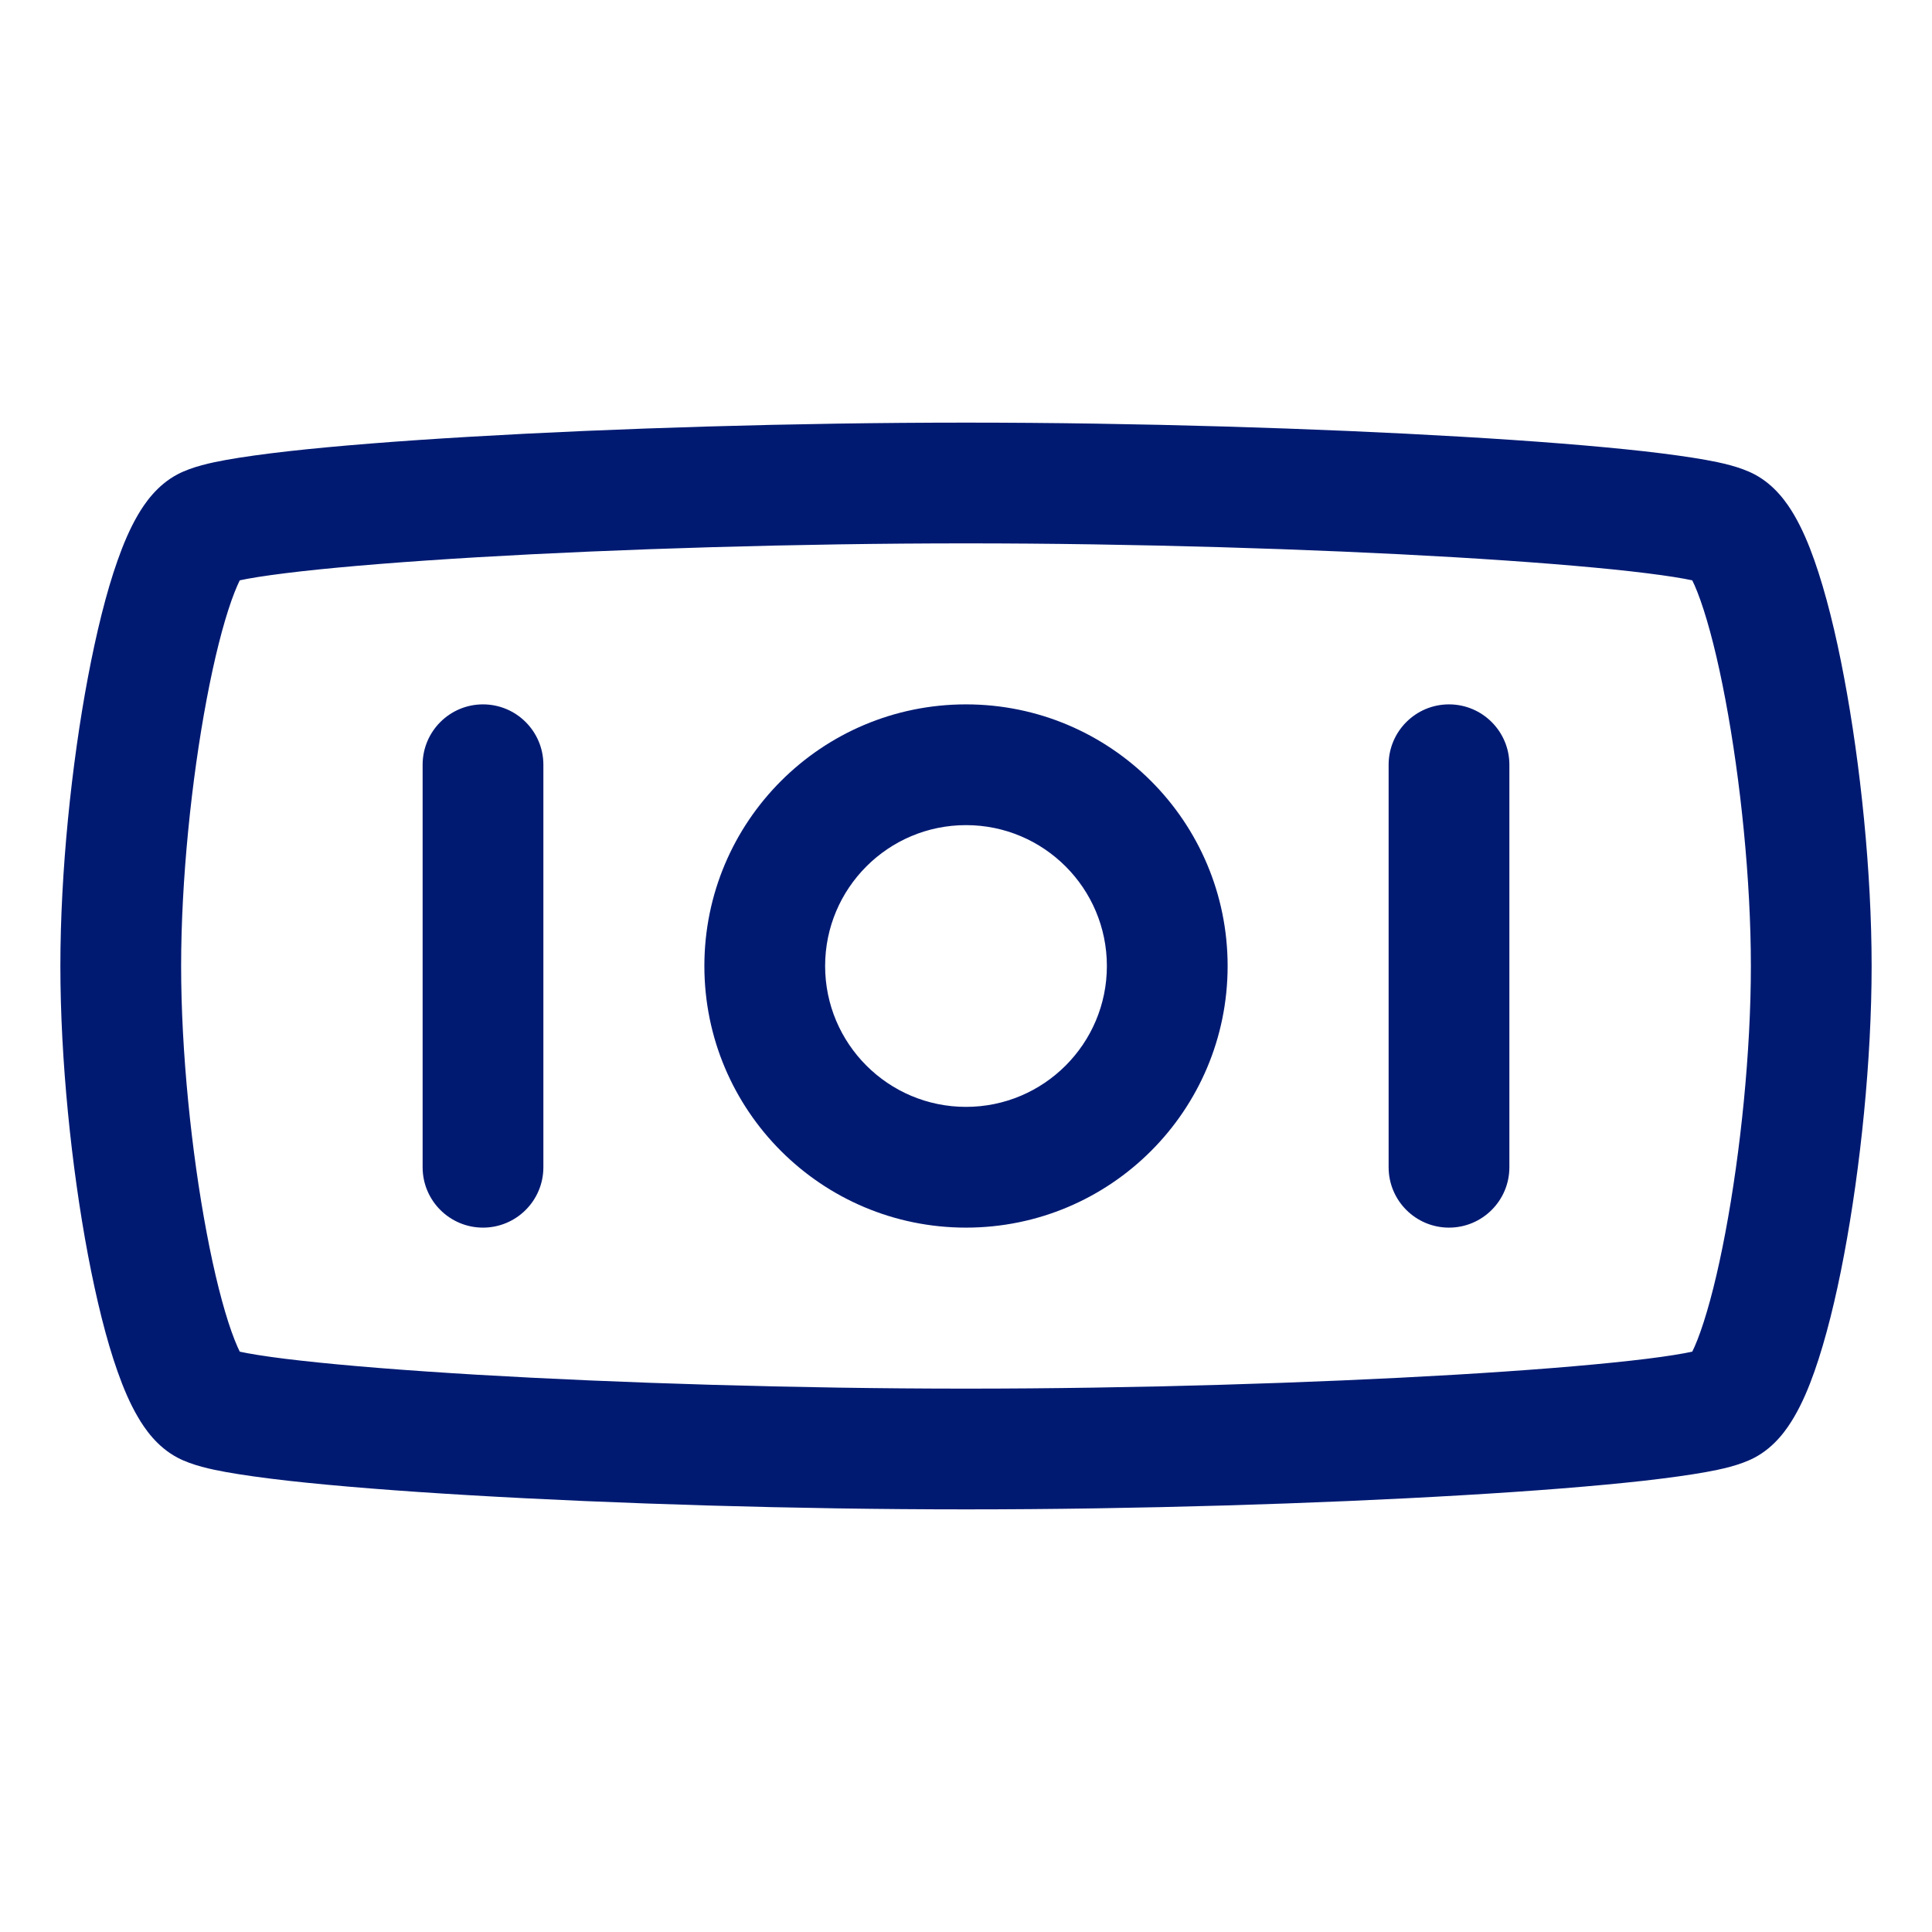 <svg width="24" height="24" viewBox="0 0 24 24" fill="none" xmlns="http://www.w3.org/2000/svg">
<path d="M21.444 6.556L21.095 7.219V7.219L21.444 6.556ZM21.444 17.444L21.095 16.781L21.444 17.444ZM6.75 9.5C6.75 9.086 6.414 8.75 6 8.75C5.586 8.75 5.25 9.086 5.25 9.5H6.75ZM5.25 14.5C5.25 14.914 5.586 15.25 6 15.25C6.414 15.25 6.75 14.914 6.75 14.5H5.25ZM18.75 9.5C18.75 9.086 18.414 8.75 18 8.75C17.586 8.75 17.25 9.086 17.25 9.5H18.75ZM17.25 14.5C17.25 14.914 17.586 15.25 18 15.25C18.414 15.25 18.75 14.914 18.75 14.5H17.25ZM2.905 7.219C2.855 7.245 2.876 7.226 3.074 7.19C3.238 7.16 3.462 7.129 3.744 7.097C4.306 7.034 5.059 6.974 5.936 6.922C7.689 6.819 9.903 6.75 12 6.75V5.25C9.874 5.25 7.631 5.32 5.848 5.425C4.958 5.477 4.175 5.539 3.577 5.606C3.278 5.64 3.016 5.676 2.805 5.714C2.629 5.746 2.388 5.796 2.206 5.892L2.905 7.219ZM12 6.75C14.097 6.75 16.311 6.819 18.064 6.922C18.941 6.974 19.694 7.034 20.256 7.097C20.538 7.129 20.762 7.16 20.925 7.19C21.124 7.226 21.145 7.245 21.095 7.219L21.794 5.892C21.612 5.796 21.371 5.746 21.195 5.714C20.984 5.676 20.722 5.64 20.424 5.606C19.825 5.539 19.042 5.477 18.152 5.425C16.369 5.32 14.126 5.25 12 5.25V6.75ZM21.095 7.219C20.97 7.153 20.948 7.077 20.993 7.156C21.026 7.211 21.072 7.31 21.125 7.461C21.231 7.761 21.338 8.183 21.433 8.688C21.623 9.694 21.75 10.939 21.75 12H23.25C23.25 10.838 23.113 9.5 22.907 8.41C22.805 7.866 22.68 7.361 22.539 6.961C22.469 6.762 22.387 6.568 22.289 6.4C22.205 6.256 22.051 6.027 21.794 5.892L21.095 7.219ZM21.75 12C21.75 13.061 21.623 14.306 21.433 15.312C21.338 15.817 21.231 16.239 21.125 16.539C21.072 16.69 21.026 16.789 20.993 16.844C20.948 16.923 20.97 16.847 21.095 16.781L21.794 18.108C22.051 17.973 22.205 17.744 22.289 17.599C22.387 17.432 22.469 17.238 22.539 17.039C22.68 16.639 22.805 16.134 22.907 15.591C23.113 14.5 23.25 13.162 23.25 12H21.75ZM21.095 16.781C21.145 16.755 21.124 16.774 20.925 16.81C20.762 16.84 20.538 16.872 20.256 16.903C19.694 16.966 18.941 17.026 18.064 17.078C16.311 17.181 14.097 17.25 12 17.25V18.75C14.126 18.75 16.369 18.68 18.152 18.575C19.042 18.523 19.825 18.461 20.424 18.394C20.722 18.36 20.984 18.324 21.195 18.286C21.371 18.254 21.612 18.204 21.794 18.108L21.095 16.781ZM12 17.25C9.903 17.25 7.689 17.181 5.936 17.078C5.059 17.026 4.306 16.966 3.744 16.903C3.462 16.872 3.238 16.84 3.074 16.81C2.876 16.774 2.855 16.755 2.905 16.781L2.206 18.108C2.388 18.204 2.629 18.254 2.805 18.286C3.016 18.324 3.278 18.36 3.577 18.394C4.175 18.461 4.958 18.523 5.848 18.575C7.631 18.68 9.874 18.75 12 18.75V17.25ZM2.905 16.781C3.03 16.847 3.052 16.923 3.007 16.844C2.974 16.789 2.929 16.69 2.875 16.539C2.769 16.239 2.662 15.817 2.567 15.312C2.377 14.306 2.25 13.061 2.25 12H0.75C0.75 13.162 0.887 14.5 1.093 15.591C1.196 16.134 1.319 16.639 1.461 17.039C1.531 17.238 1.613 17.432 1.711 17.599C1.795 17.744 1.949 17.973 2.206 18.108L2.905 16.781ZM2.25 12C2.25 10.939 2.377 9.694 2.567 8.688C2.662 8.183 2.769 7.761 2.875 7.461C2.929 7.31 2.974 7.211 3.007 7.156C3.052 7.077 3.03 7.153 2.905 7.219L2.206 5.892C1.949 6.027 1.795 6.256 1.711 6.4C1.613 6.568 1.531 6.762 1.461 6.961C1.319 7.361 1.196 7.866 1.093 8.41C0.887 9.5 0.75 10.838 0.75 12H2.25ZM5.25 9.5V14.5H6.75V9.5H5.25ZM13.75 12C13.75 12.966 12.966 13.75 12 13.75V15.25C13.795 15.25 15.25 13.795 15.25 12H13.75ZM12 13.75C11.034 13.75 10.25 12.966 10.25 12H8.75C8.75 13.795 10.205 15.25 12 15.25V13.75ZM10.25 12C10.25 11.034 11.034 10.25 12 10.25V8.75C10.205 8.75 8.75 10.205 8.75 12H10.25ZM12 10.25C12.966 10.25 13.75 11.034 13.75 12H15.25C15.25 10.205 13.795 8.75 12 8.75V10.25ZM17.25 9.5V14.5H18.75V9.5H17.25Z" fill="#001A72"/>
</svg>
